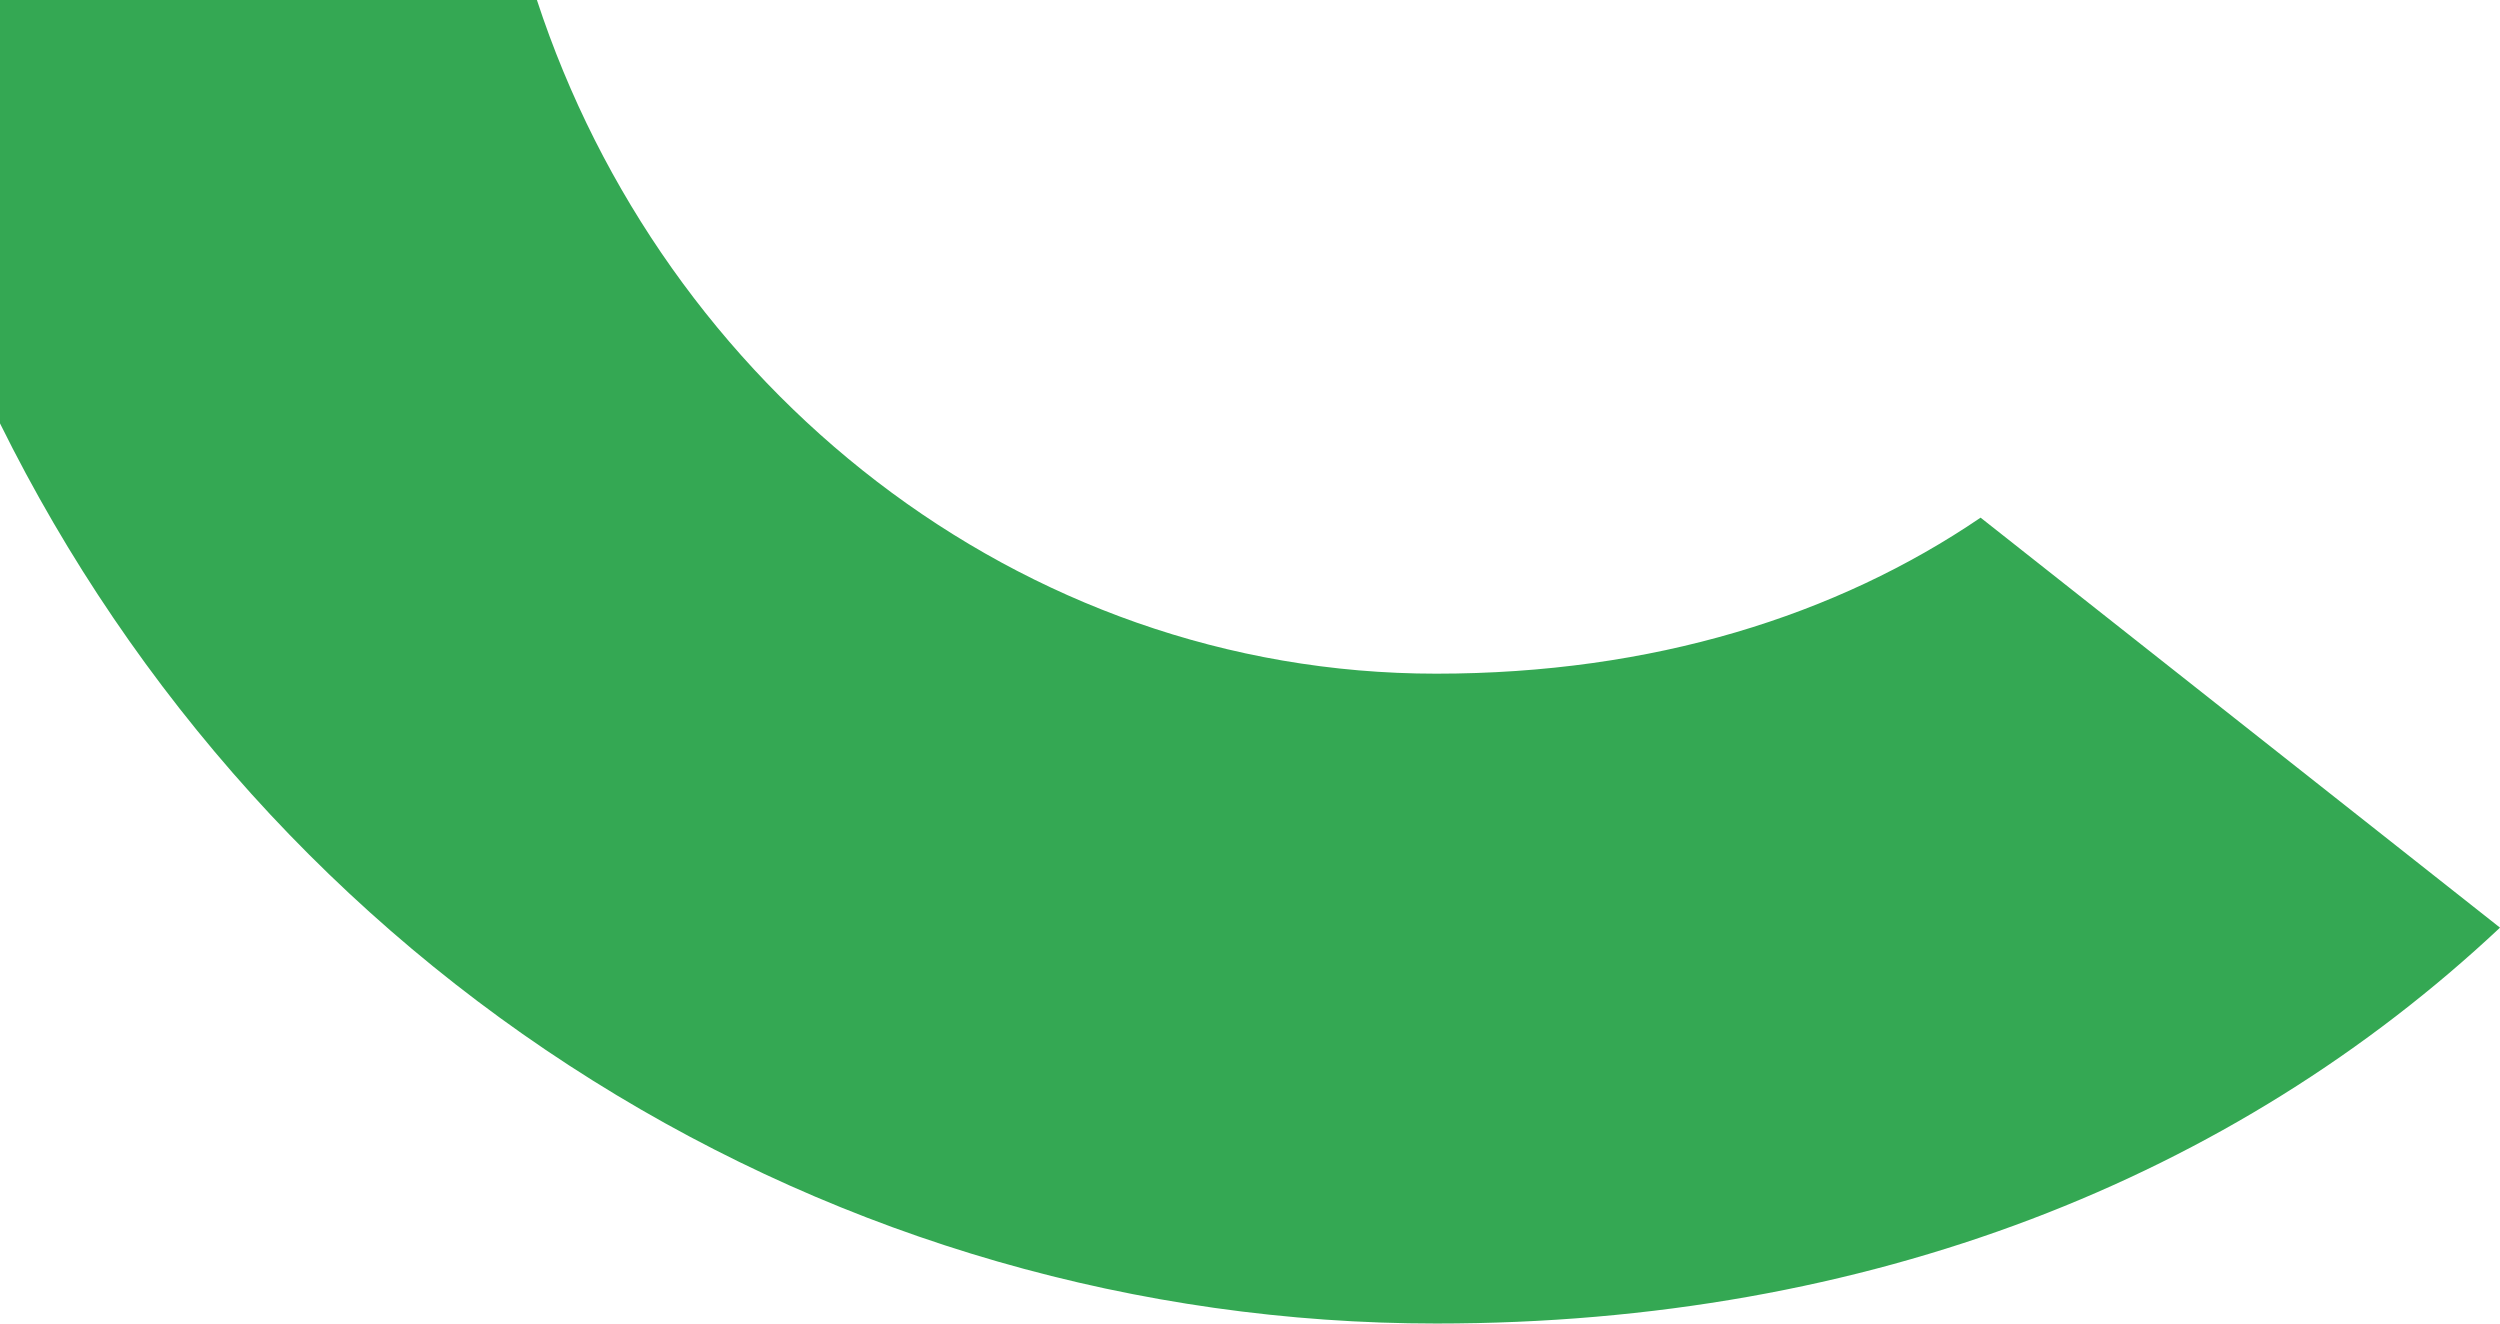 ﻿<?xml version="1.0" encoding="utf-8"?>
<svg version="1.1" xmlns:xlink="http://www.w3.org/1999/xlink" width="17px" height="9px" xmlns="http://www.w3.org/2000/svg">
  <defs>
    <pattern id="BGPattern" patternUnits="userSpaceOnUse" alignment="0 0" imageRepeat="None" />
    <mask fill="white" id="Clip169">
      <path d="M 4.03 7.347  C 5.755 8.428  7.741 9  9.767 9  C 12.718 9  15.192 8.005  17 6.308  C 17 6.308  13.468 3.52  13.468 3.52  C 12.489 4.186  11.238 4.581  9.767 4.581  C 6.92 4.581  4.511 2.626  3.651 0  C 3.651 0  0 0  0 0  C 0 0  0 2.879  0 2.879  C 0.91 4.72  2.305 6.267  4.03 7.347  Z " fill-rule="evenodd" />
    </mask>
  </defs>
  <g transform="matrix(1 0 0 1 -2 -14 )">
    <path d="M 4.03 7.347  C 5.755 8.428  7.741 9  9.767 9  C 12.718 9  15.192 8.005  17 6.308  C 17 6.308  13.468 3.52  13.468 3.52  C 12.489 4.186  11.238 4.581  9.767 4.581  C 6.92 4.581  4.511 2.626  3.651 0  C 3.651 0  0 0  0 0  C 0 0  0 2.879  0 2.879  C 0.91 4.72  2.305 6.267  4.03 7.347  Z " fill-rule="nonzero" fill="rgba(52, 168, 83, 1)" stroke="none" transform="matrix(1 0 0 1 2 14 )" class="fill" />
    <path d="M 4.03 7.347  C 5.755 8.428  7.741 9  9.767 9  C 12.718 9  15.192 8.005  17 6.308  C 17 6.308  13.468 3.52  13.468 3.52  C 12.489 4.186  11.238 4.581  9.767 4.581  C 6.92 4.581  4.511 2.626  3.651 0  C 3.651 0  0 0  0 0  C 0 0  0 2.879  0 2.879  C 0.91 4.72  2.305 6.267  4.03 7.347  Z " stroke-width="0" stroke-dasharray="0" stroke="rgba(121, 121, 121, 1)" fill="none" transform="matrix(1 0 0 1 2 14 )" class="stroke" mask="url(#Clip169)" />
  </g>
</svg>